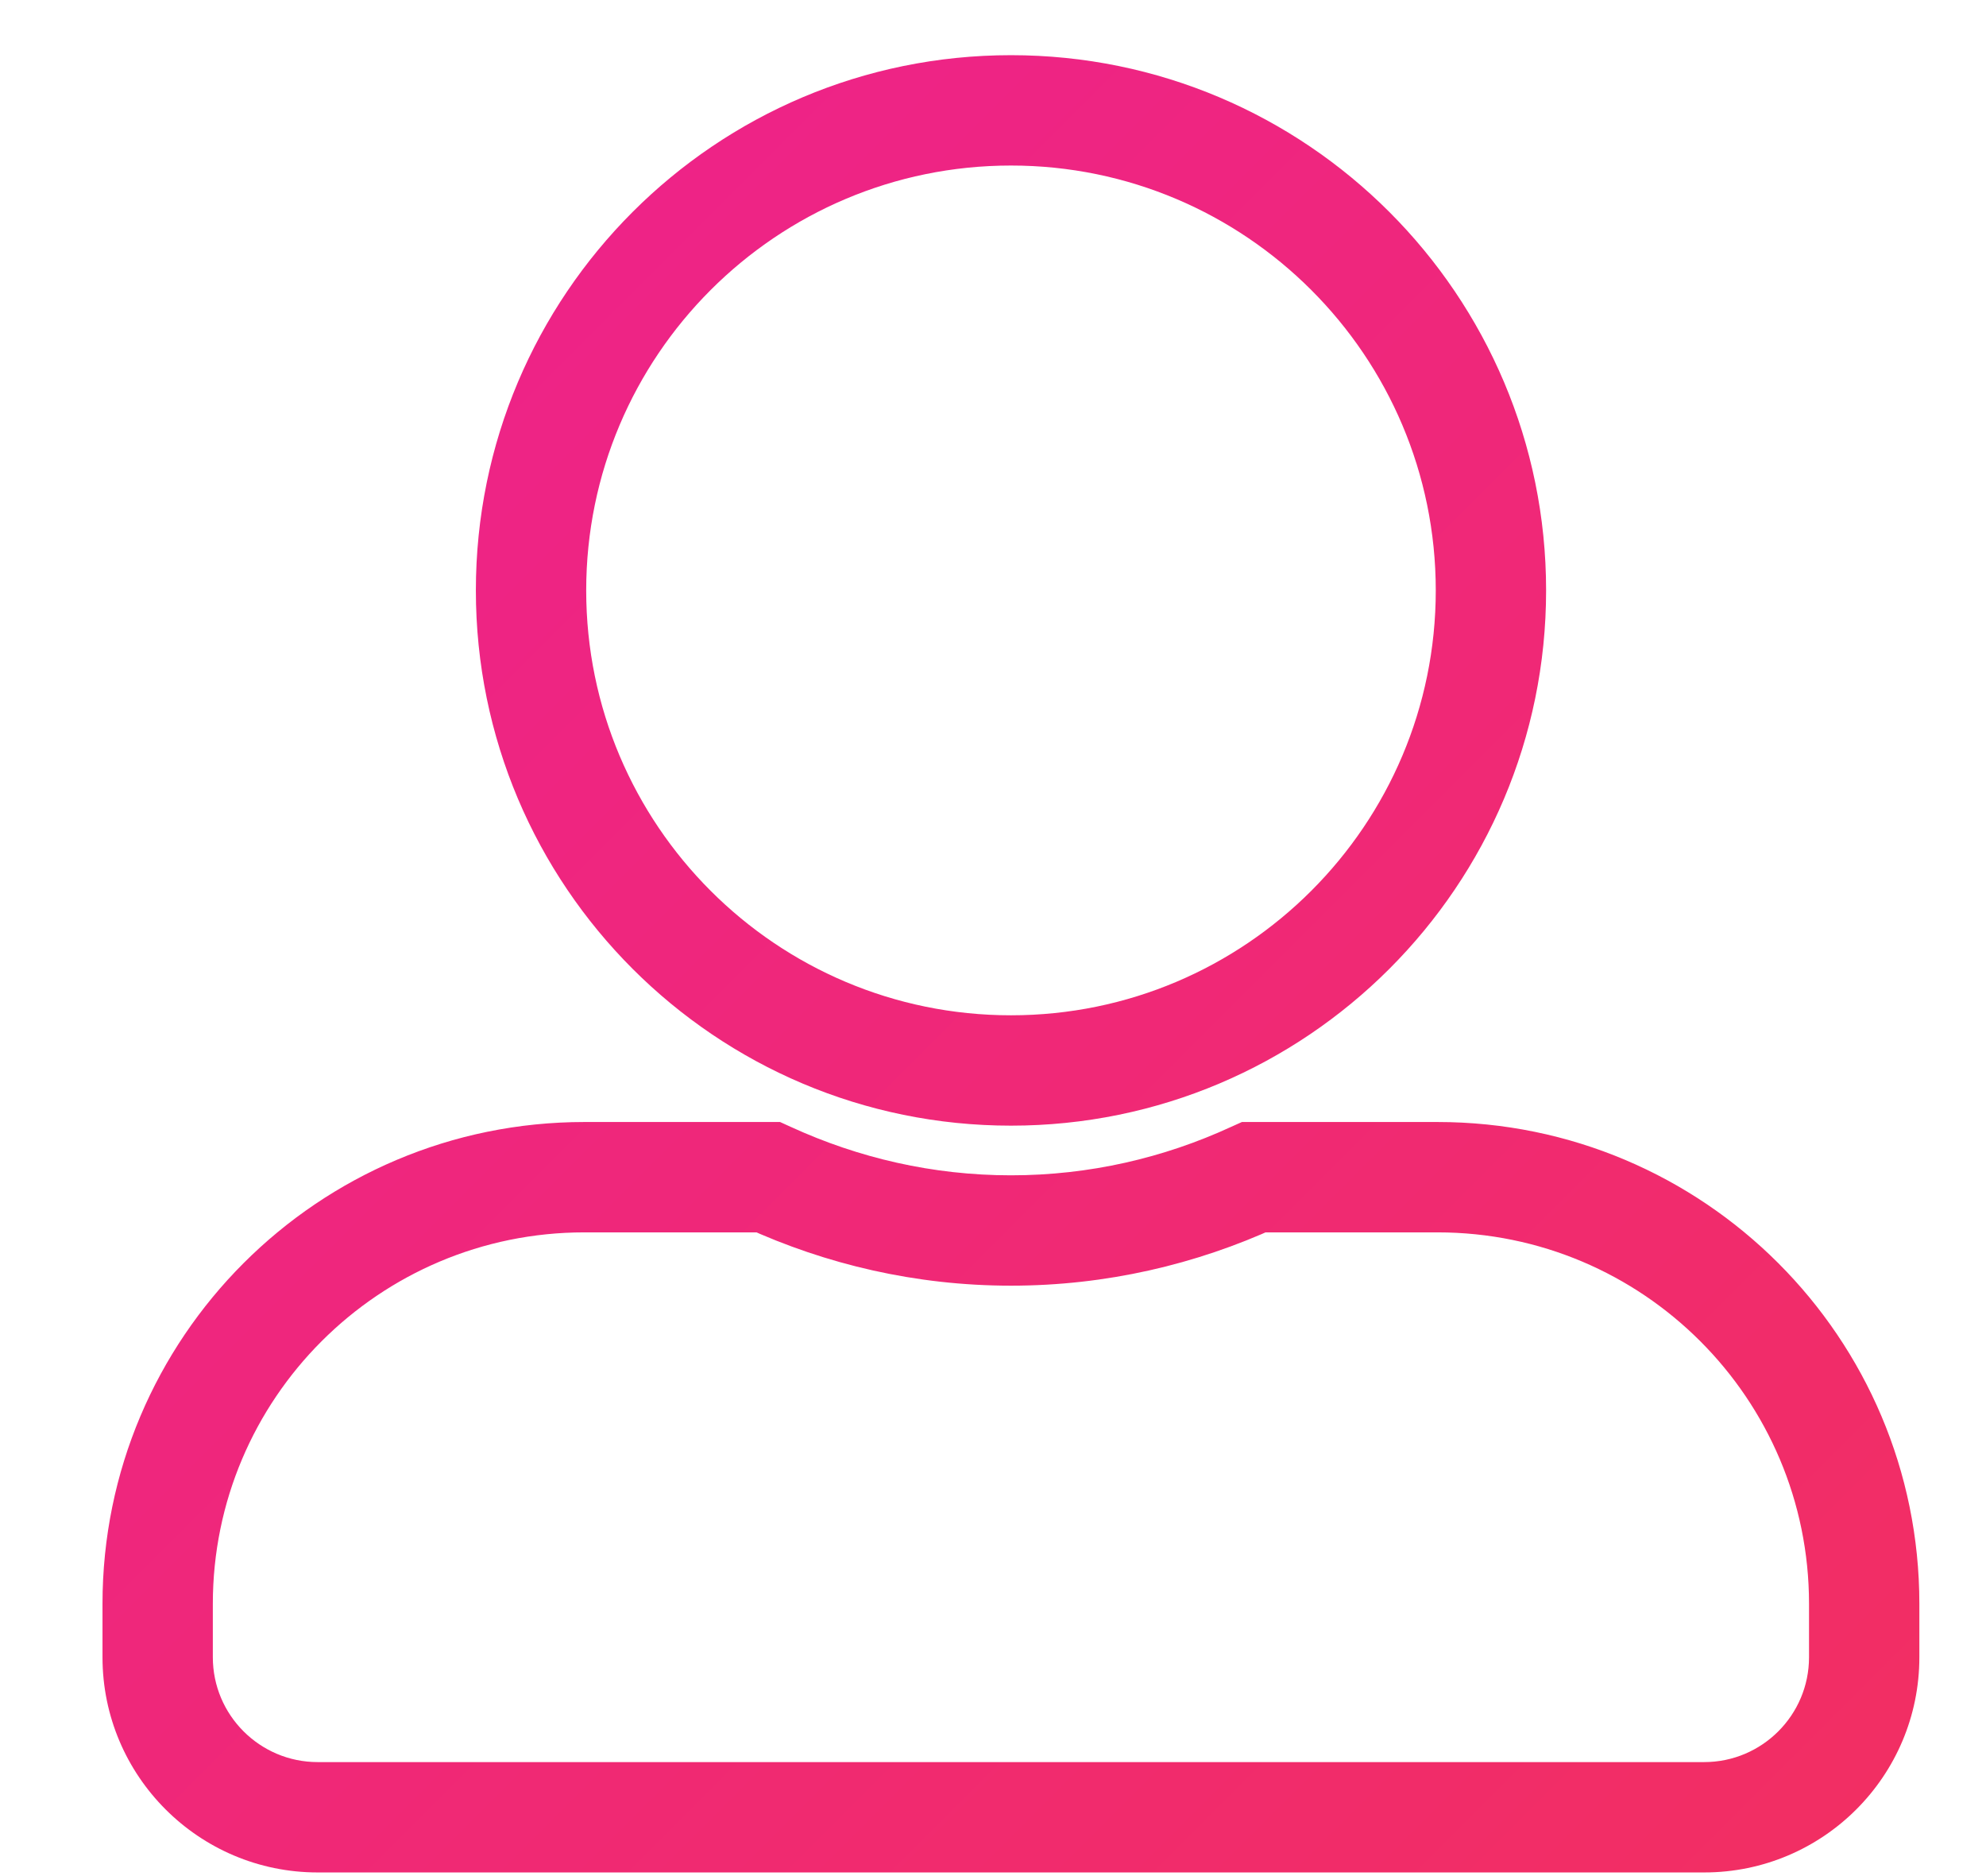 <svg width="18" height="17" viewBox="0 0 18 17" fill="none" xmlns="http://www.w3.org/2000/svg">
<path d="M11.365 10.667V10.167H11.256L11.156 10.212L11.365 10.667ZM6.961 10.667L7.169 10.212L7.07 10.167H6.961V10.667ZM9.163 10.2C11.841 10.2 14.013 8.028 14.013 5.35H13.013C13.013 7.475 11.288 9.2 9.163 9.2V10.2ZM4.313 5.35C4.313 8.028 6.485 10.2 9.163 10.2V9.2C7.037 9.2 5.313 7.475 5.313 5.35H4.313ZM9.163 0.5C6.485 0.5 4.313 2.672 4.313 5.35H5.313C5.313 3.225 7.037 1.5 9.163 1.5V0.5ZM14.013 5.35C14.013 2.672 11.841 0.5 9.163 0.5V1.5C11.288 1.5 13.013 3.225 13.013 5.35H14.013ZM13.029 10.167H11.365V11.167H13.029V10.167ZM17.396 14.533C17.396 12.121 15.441 10.167 13.029 10.167V11.167C14.889 11.167 16.396 12.674 16.396 14.533H17.396ZM17.396 15.017V14.533H16.396V15.017H17.396ZM15.446 16.967C16.523 16.967 17.396 16.093 17.396 15.017H16.396C16.396 15.541 15.97 15.967 15.446 15.967V16.967ZM2.879 16.967H15.446V15.967H2.879V16.967ZM0.929 15.017C0.929 16.093 1.803 16.967 2.879 16.967V15.967C2.355 15.967 1.929 15.541 1.929 15.017H0.929ZM0.929 14.533V15.017H1.929V14.533H0.929ZM5.296 10.167C2.884 10.167 0.929 12.121 0.929 14.533H1.929C1.929 12.674 3.437 11.167 5.296 11.167V10.167ZM6.961 10.167H5.296V11.167H6.961V10.167ZM9.163 10.65C8.453 10.65 7.78 10.492 7.169 10.212L6.753 11.121C7.488 11.458 8.302 11.65 9.163 11.65V10.65ZM11.156 10.212C10.548 10.492 9.873 10.65 9.163 10.65V11.65C10.023 11.65 10.84 11.458 11.574 11.121L11.156 10.212Z" fill="url(#paint0_linear_2195_1869)"/>
<defs>
<linearGradient id="paint0_linear_2195_1869" x1="-6.304" y1="8.733" x2="9.163" y2="24.2" gradientUnits="userSpaceOnUse">
<stop stop-color="#ED218E"/>
<stop offset="1" stop-color="#F22E63"/>
</linearGradient>
</defs>
</svg>
